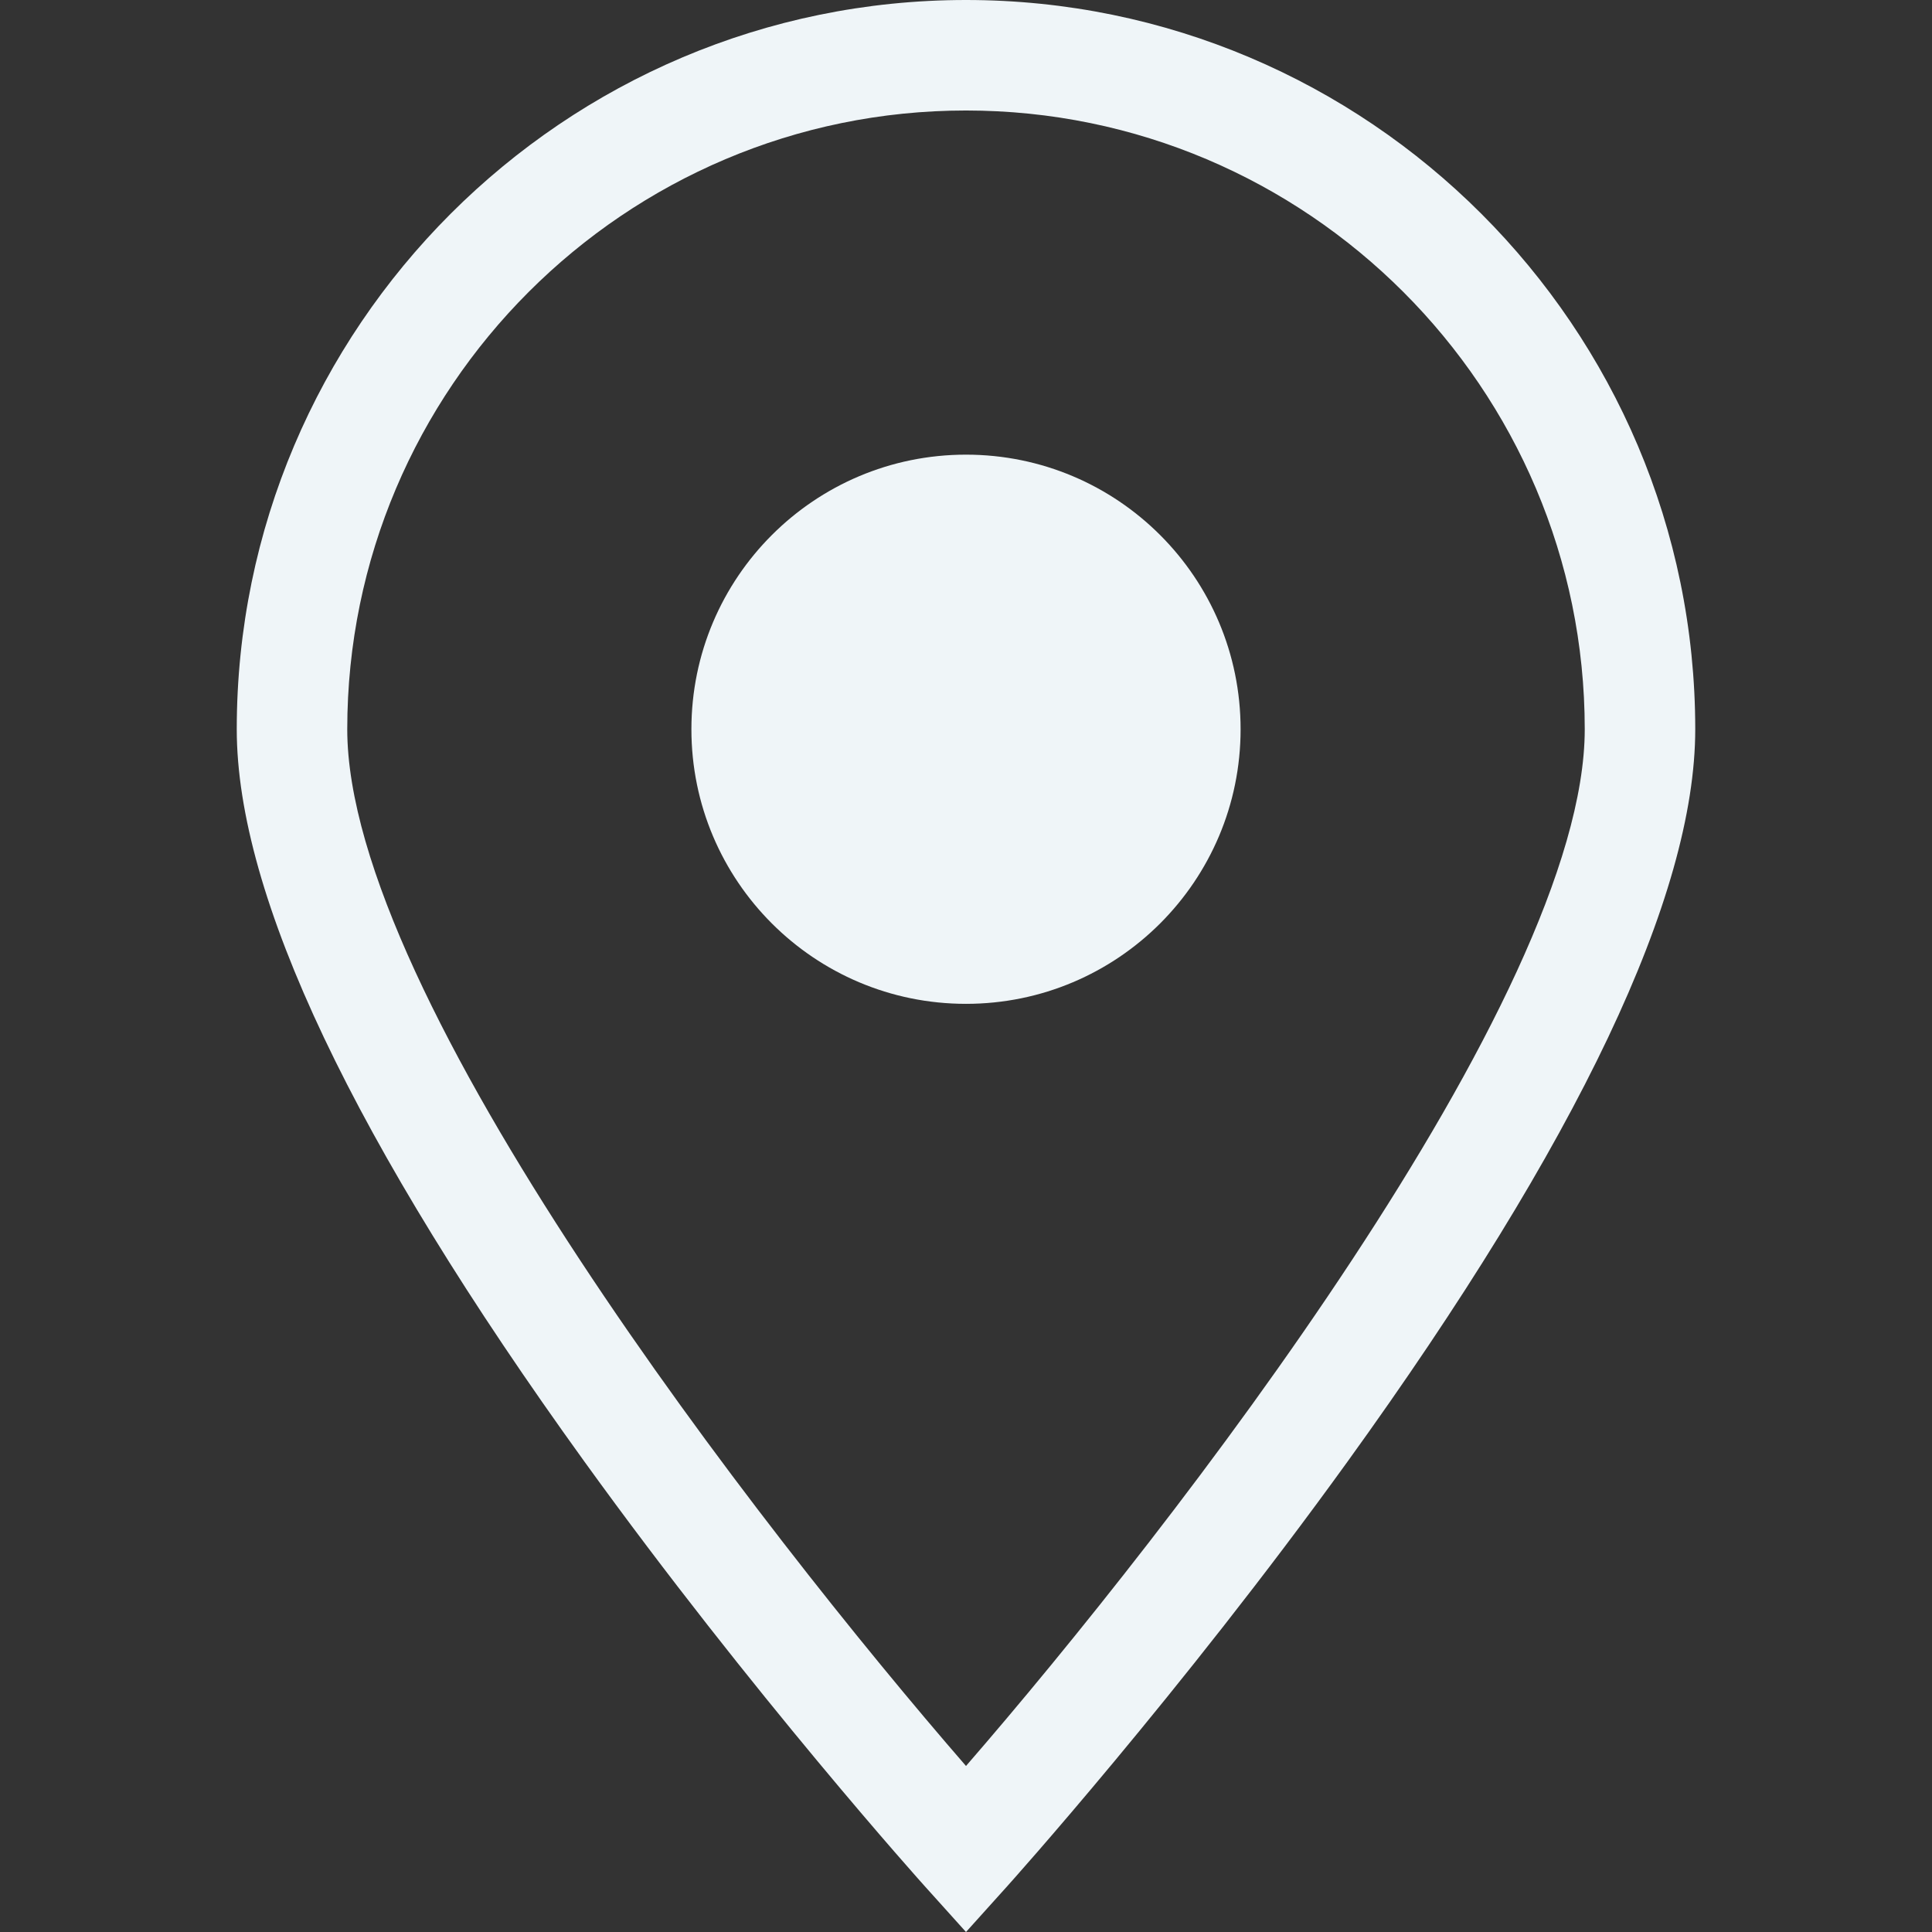 <svg width="46" height="46" viewBox="0 0 46 46" fill="none" xmlns="http://www.w3.org/2000/svg">
<rect x="0" y="0" width="46" height="46" fill="#333333" stroke="none"/>
<path d="M23 0C13.426 0 5.637 7.789 5.637 17.363C5.637 21.32 8.42 27.185 13.909 34.792C17.917 40.346 21.982 44.87 22.023 44.915L23 46L23.977 44.915C24.018 44.87 28.083 40.346 32.09 34.792C37.58 27.184 40.363 21.32 40.363 17.363C40.363 7.789 32.574 0 23 0ZM23 42.047C18.125 36.431 8.268 23.755 8.268 17.363C8.268 9.24 14.877 2.631 23 2.631C31.123 2.631 37.732 9.24 37.732 17.363C37.732 23.751 27.875 36.43 23 42.047Z" fill="#EFF5F8"/>
<path d="M23 23.901C26.611 23.901 29.538 20.974 29.538 17.363C29.538 13.752 26.611 10.825 23 10.825C19.389 10.825 16.462 13.752 16.462 17.363C16.462 20.974 19.389 23.901 23 23.901Z" fill="#EFF5F8"/>
</svg>
